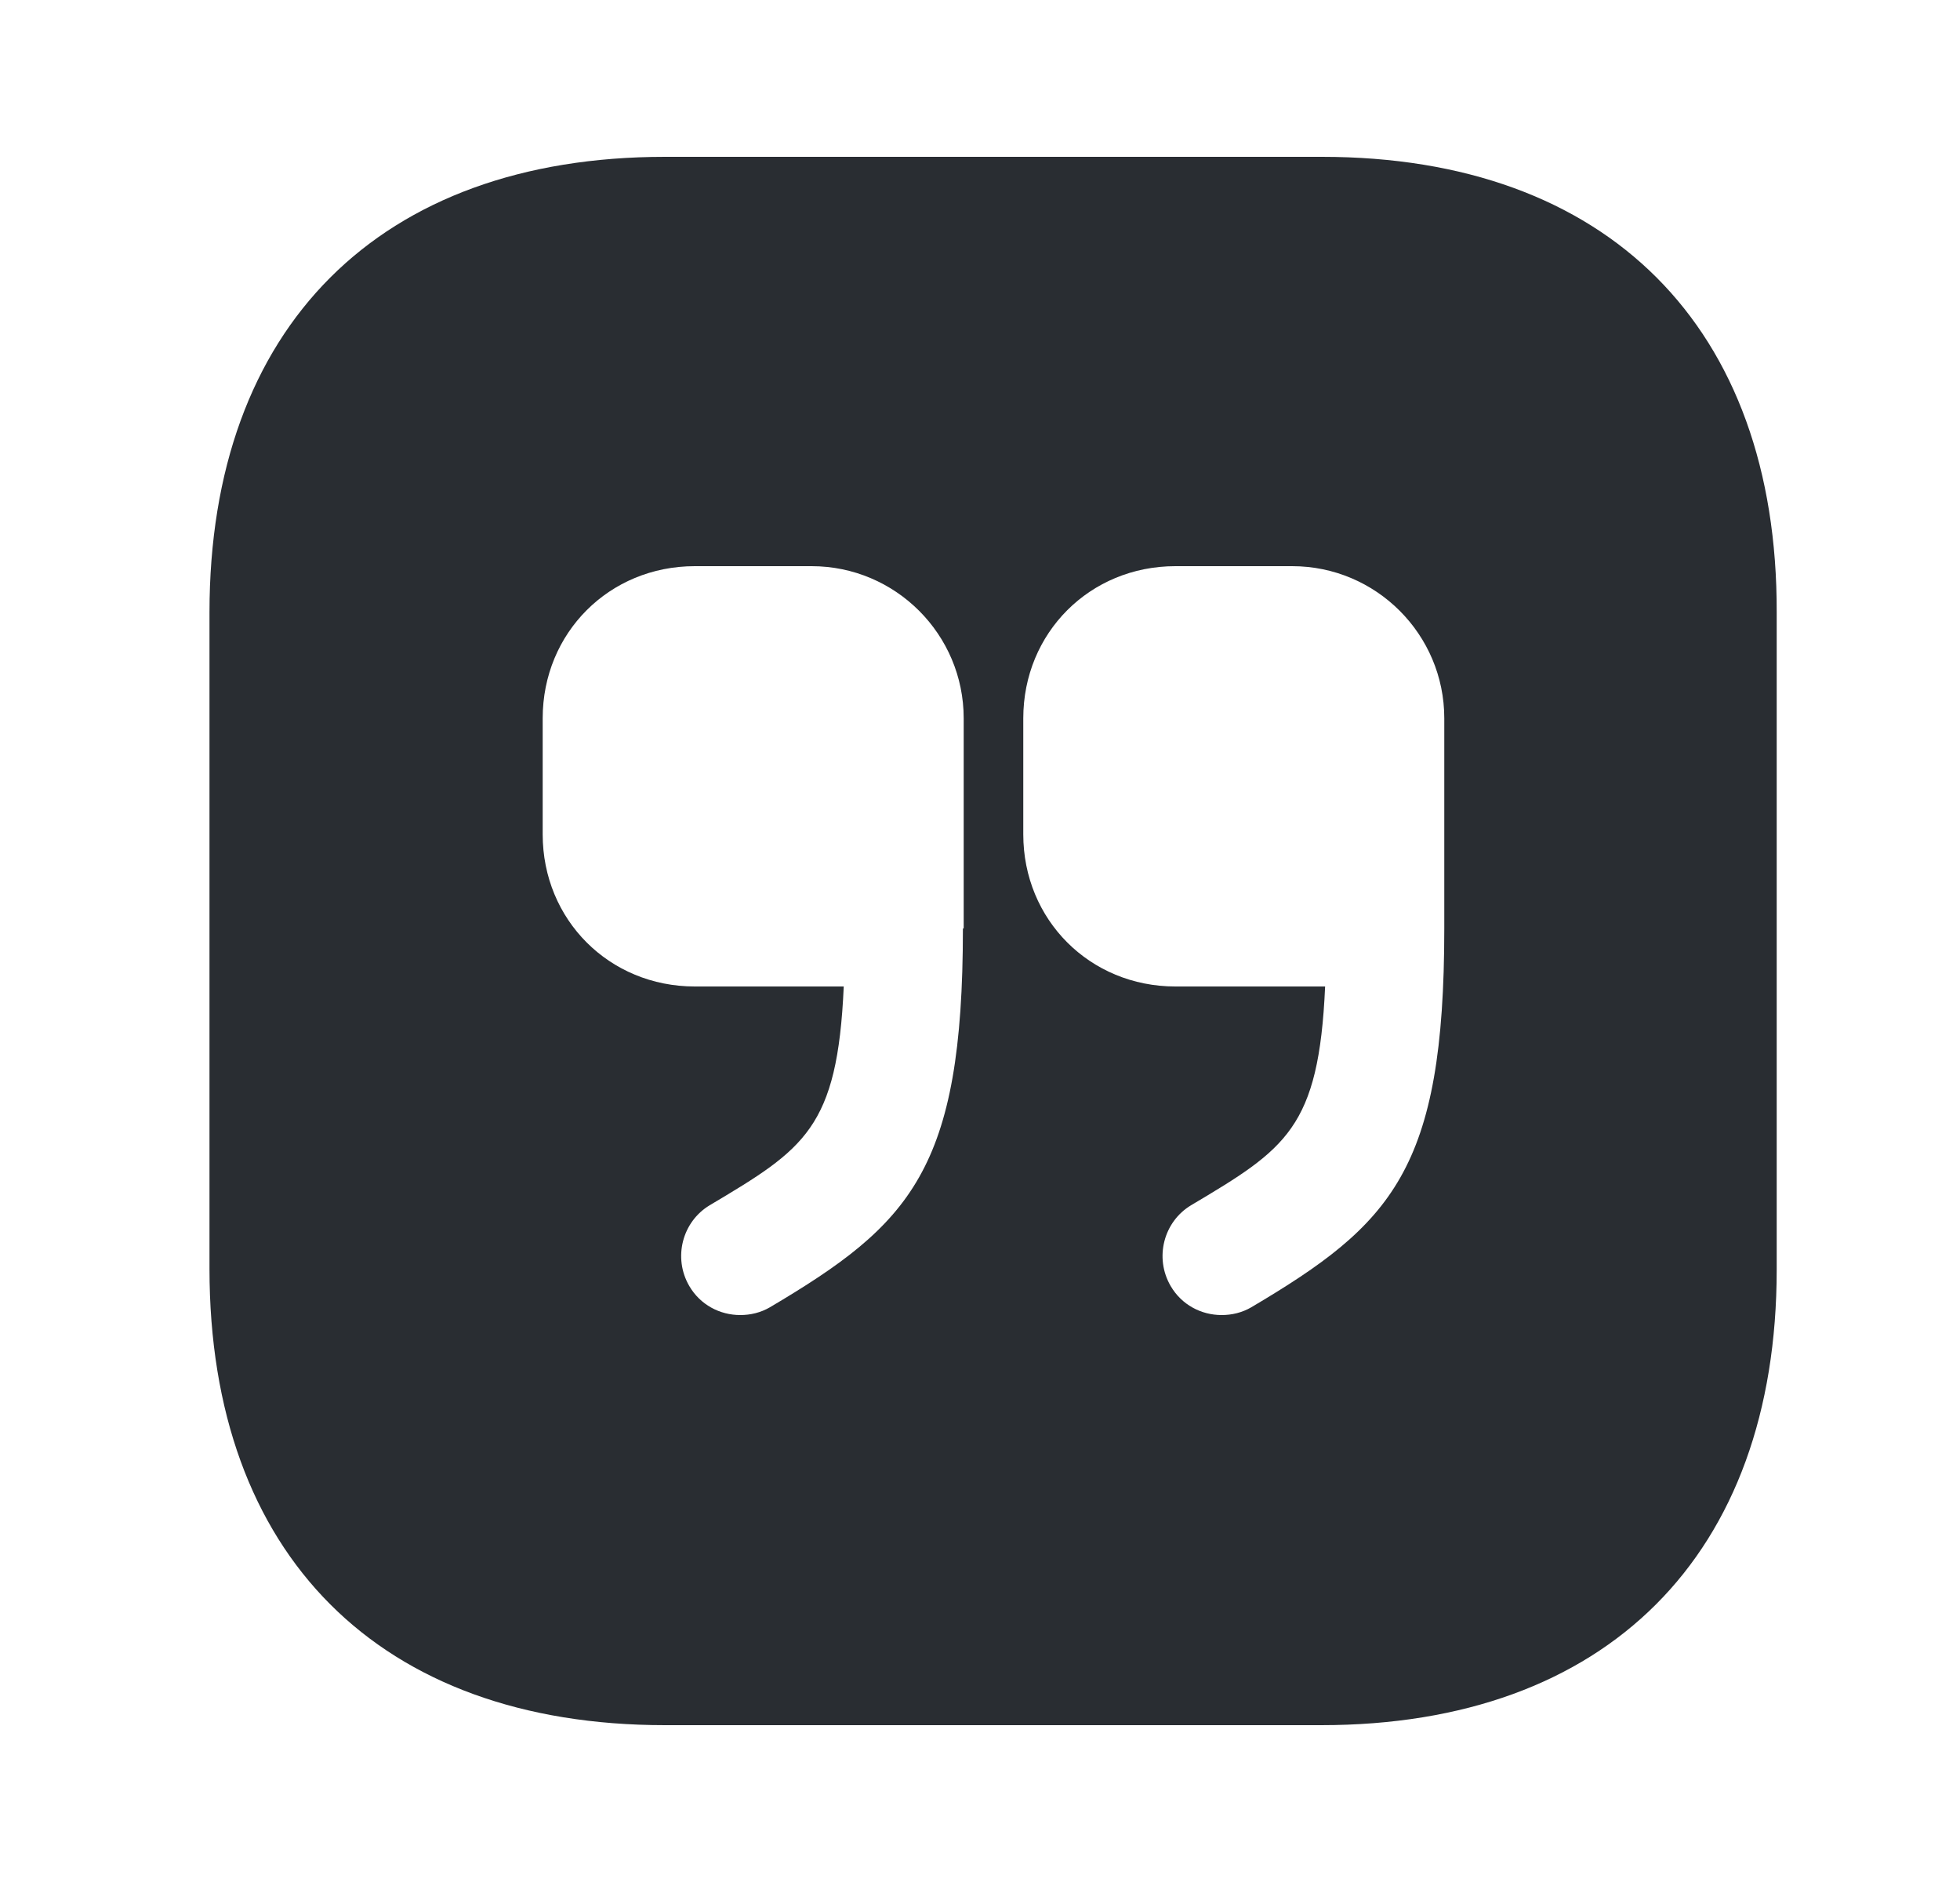 <svg width="25" height="24" viewBox="0 0 25 24" fill="none" xmlns="http://www.w3.org/2000/svg">
<path d="M16.862 2H8.482C4.842 2 2.672 4.17 2.672 7.81V16.18C2.672 19.83 4.842 22 8.482 22H16.852C20.492 22 22.662 19.83 22.662 16.19V7.81C22.672 4.17 20.502 2 16.862 2ZM12.282 11.84C12.282 14.92 11.612 15.61 9.822 16.67C9.702 16.74 9.572 16.77 9.442 16.77C9.182 16.77 8.932 16.64 8.792 16.4C8.582 16.04 8.702 15.58 9.052 15.37C10.262 14.65 10.682 14.39 10.762 12.58H8.862C7.772 12.58 6.922 11.73 6.922 10.64V9.16C6.922 8.07 7.772 7.22 8.862 7.22H10.352C11.422 7.22 12.292 8.09 12.292 9.16V11.84H12.282ZM18.422 11.84C18.422 14.92 17.752 15.61 15.962 16.67C15.842 16.74 15.712 16.77 15.582 16.77C15.322 16.77 15.072 16.64 14.932 16.4C14.722 16.04 14.842 15.58 15.192 15.37C16.402 14.65 16.822 14.39 16.902 12.58H14.992C13.902 12.58 13.052 11.73 13.052 10.64V9.16C13.052 8.07 13.902 7.22 14.992 7.22H16.482C17.552 7.22 18.422 8.09 18.422 9.16V11.84Z" fill="#292D32"/>
</svg>
